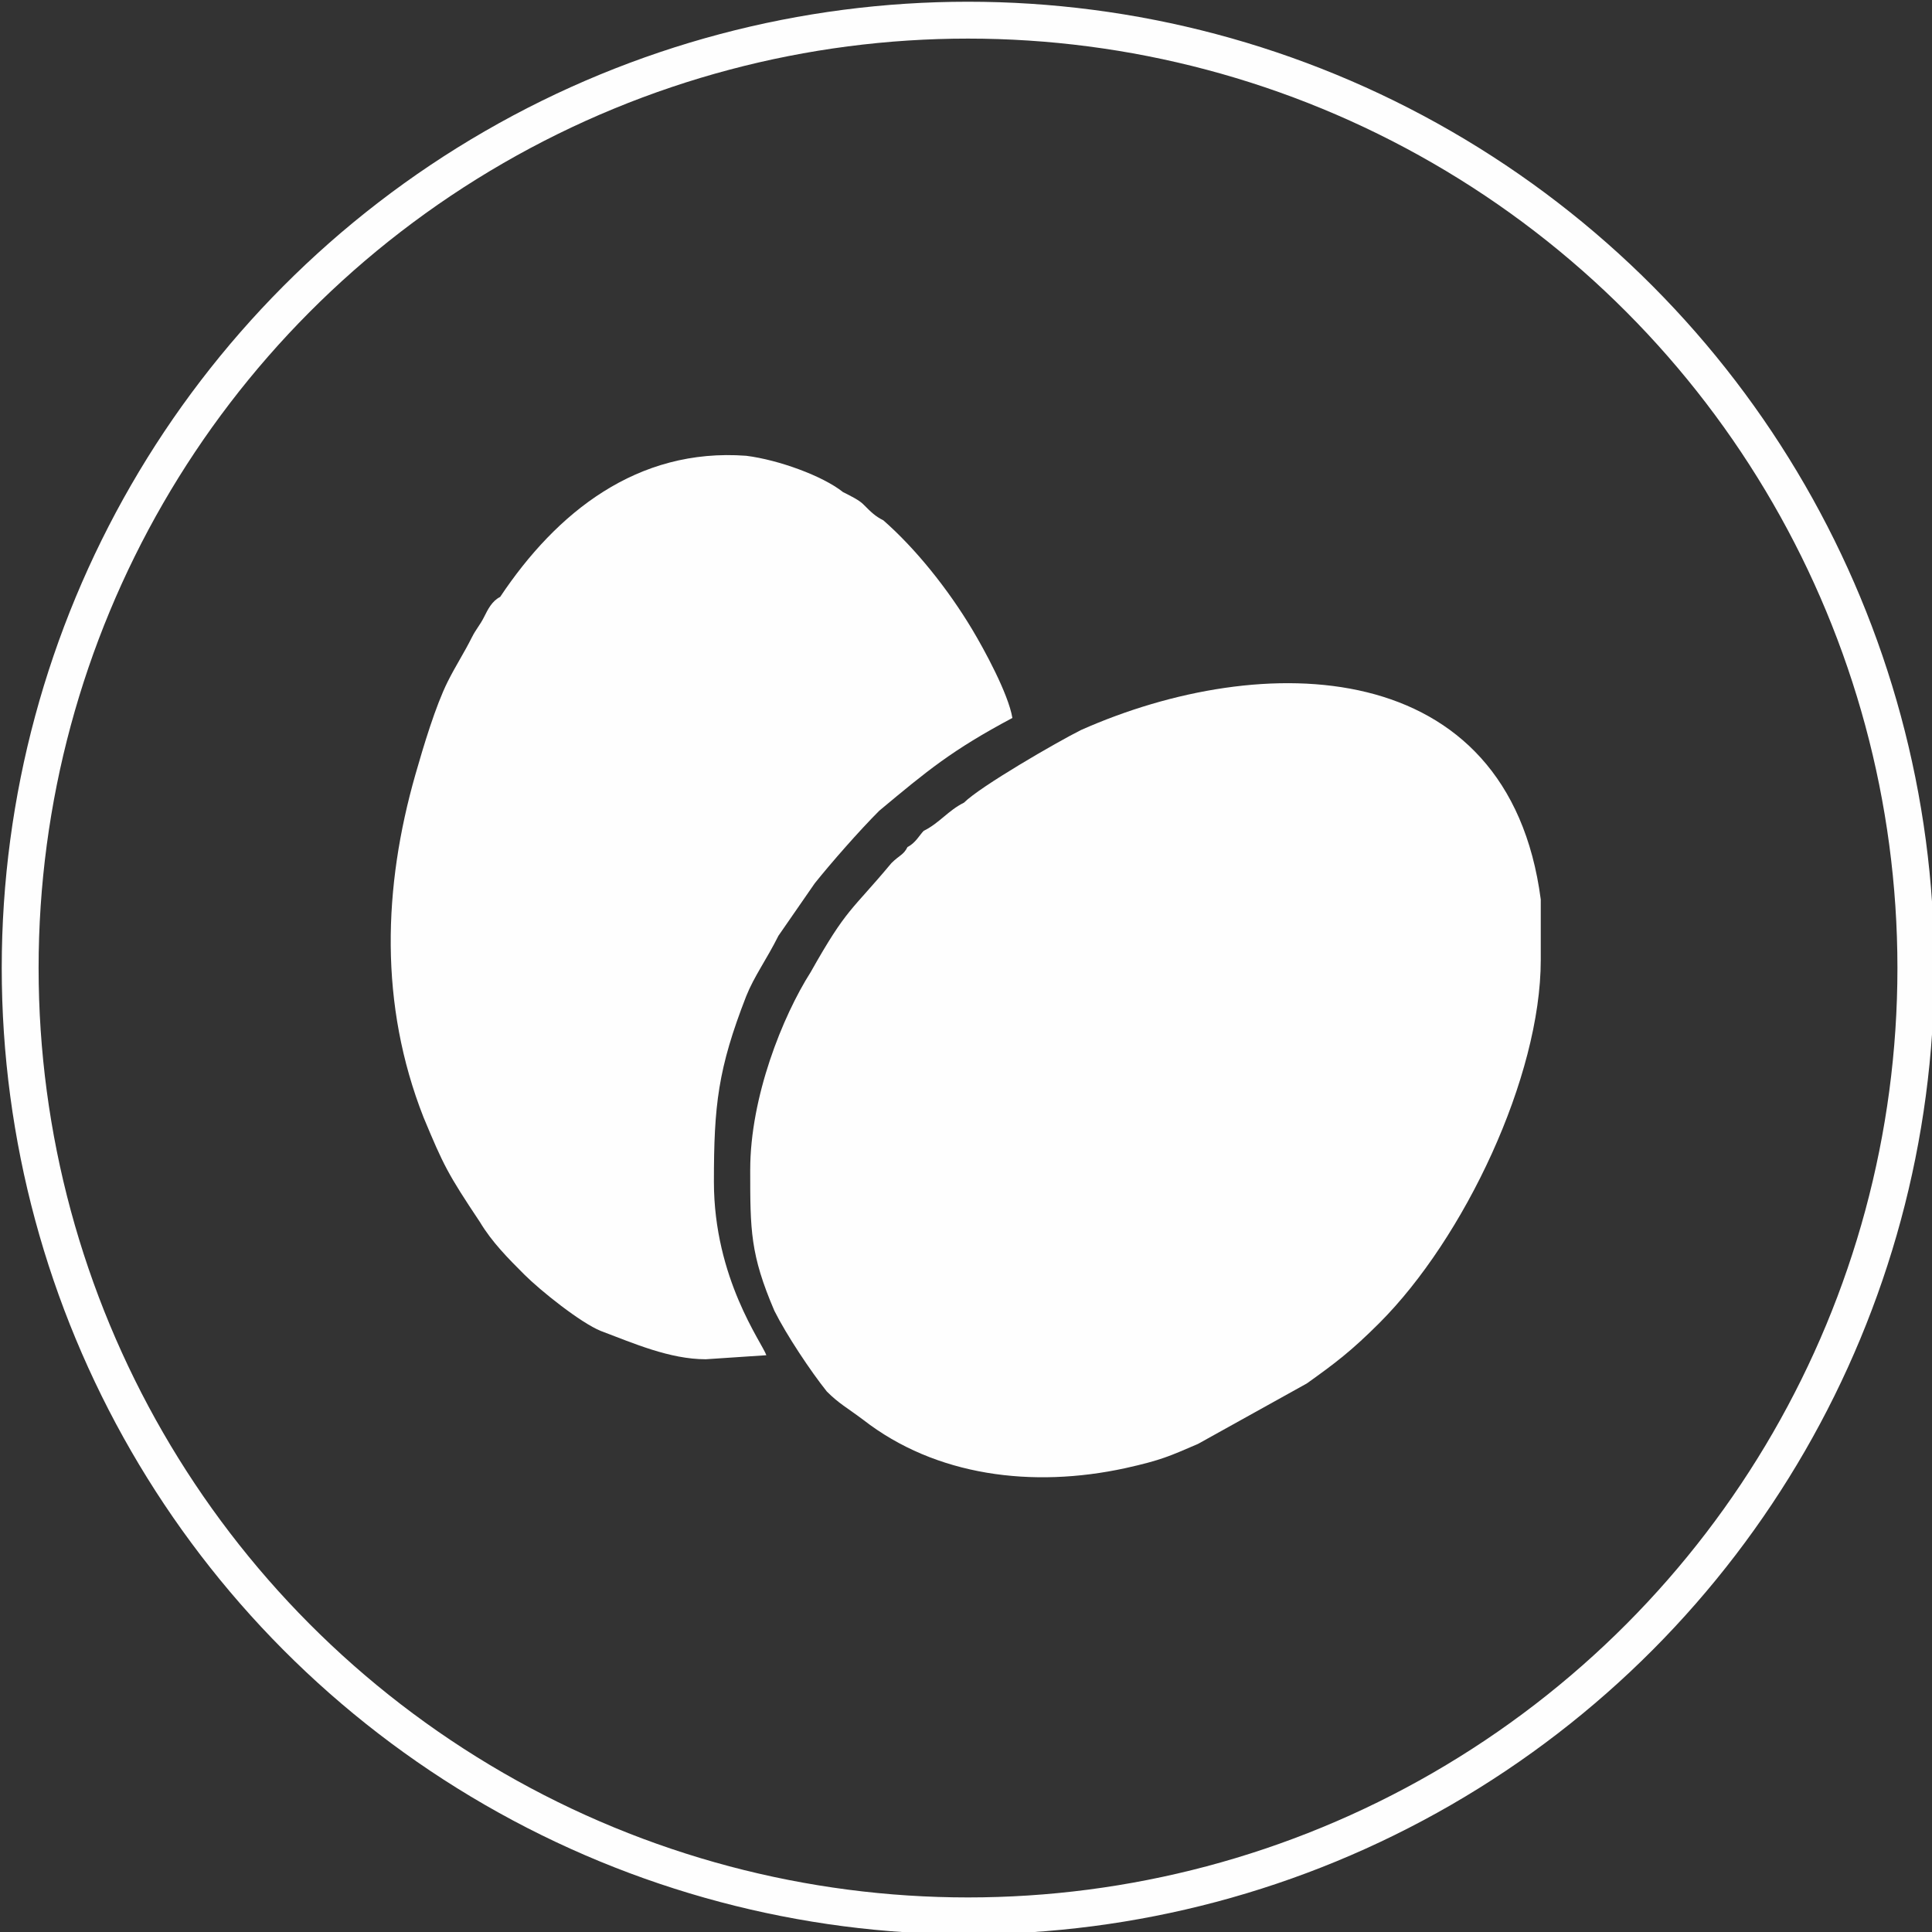 <?xml version="1.0" encoding="UTF-8"?>
<!DOCTYPE svg PUBLIC "-//W3C//DTD SVG 1.1//EN" "http://www.w3.org/Graphics/SVG/1.1/DTD/svg11.dtd">
<!-- Creator: CorelDRAW X7 -->
<svg xmlns="http://www.w3.org/2000/svg" xml:space="preserve" width="5.161in" height="5.161in" version="1.1" style="shape-rendering:geometricPrecision; text-rendering:geometricPrecision; image-rendering:optimizeQuality; fill-rule:evenodd; clip-rule:evenodd"
viewBox="0 0 479 479"
 xmlns:xlink="http://www.w3.org/1999/xlink">
 <rect x="0" y="0" width="479" height="479" fill="#333333" stroke="none"/>
 <defs>
  <style type="text/css">
   <![CDATA[
    .str0 {stroke:#FEFEFE;stroke-width:9.14}
    .fil0 {fill:none}
    .fil1 {fill:#FEFEFE}
   ]]>
  </style>
 </defs>
 <g id="Layer_x0020_1">
  <g id="_199244896">
   <circle class="fil0 str0" cx="240" cy="240" r="235"/>
   <g>
    <path class="fil1" d="M186 290c0,15 0,21 6,35 3,6 9,15 13,20 3,3 5,4 9,7 18,14 42,17 65,12 9,-2 11,-3 18,-6l27 -15c7,-5 11,-8 18,-15 21,-21 40,-61 40,-90 0,-2 0,-3 0,-4l0 -11c-8,-61 -69,-62 -114,-42 -6,3 -25,14 -29,18 -4,2 -6,5 -10,7 -1,1 -2,3 -4,4 -1,2 -2,2 -4,4 -10,12 -11,11 -20,27 -7,11 -15,31 -15,49z"/>
    <path class="fil1" d="M175 337l15 -1c-1,-3 -13,-19 -13,-43 0,-19 1,-28 8,-46 2,-5 5,-9 8,-15l9 -13c4,-5 11,-13 16,-18 12,-10 18,-15 33,-23 -1,-6 -7,-17 -10,-22 -6,-10 -14,-20 -22,-27 -2,-1 -3,-2 -5,-4 -1,-1 -3,-2 -5,-3 -5,-4 -16,-8 -24,-9 -27,-2 -47,14 -61,35 -2,1 -3,3 -4,5 -1,2 -2,3 -3,5 -2,4 -4,7 -6,11 -3,6 -6,16 -8,23 -8,28 -9,57 2,85 5,12 6,14 14,26 3,5 7,9 11,13 4,4 14,12 19,14 8,3 17,7 26,7z"/>
   </g>
  </g>
 </g>
</svg>
